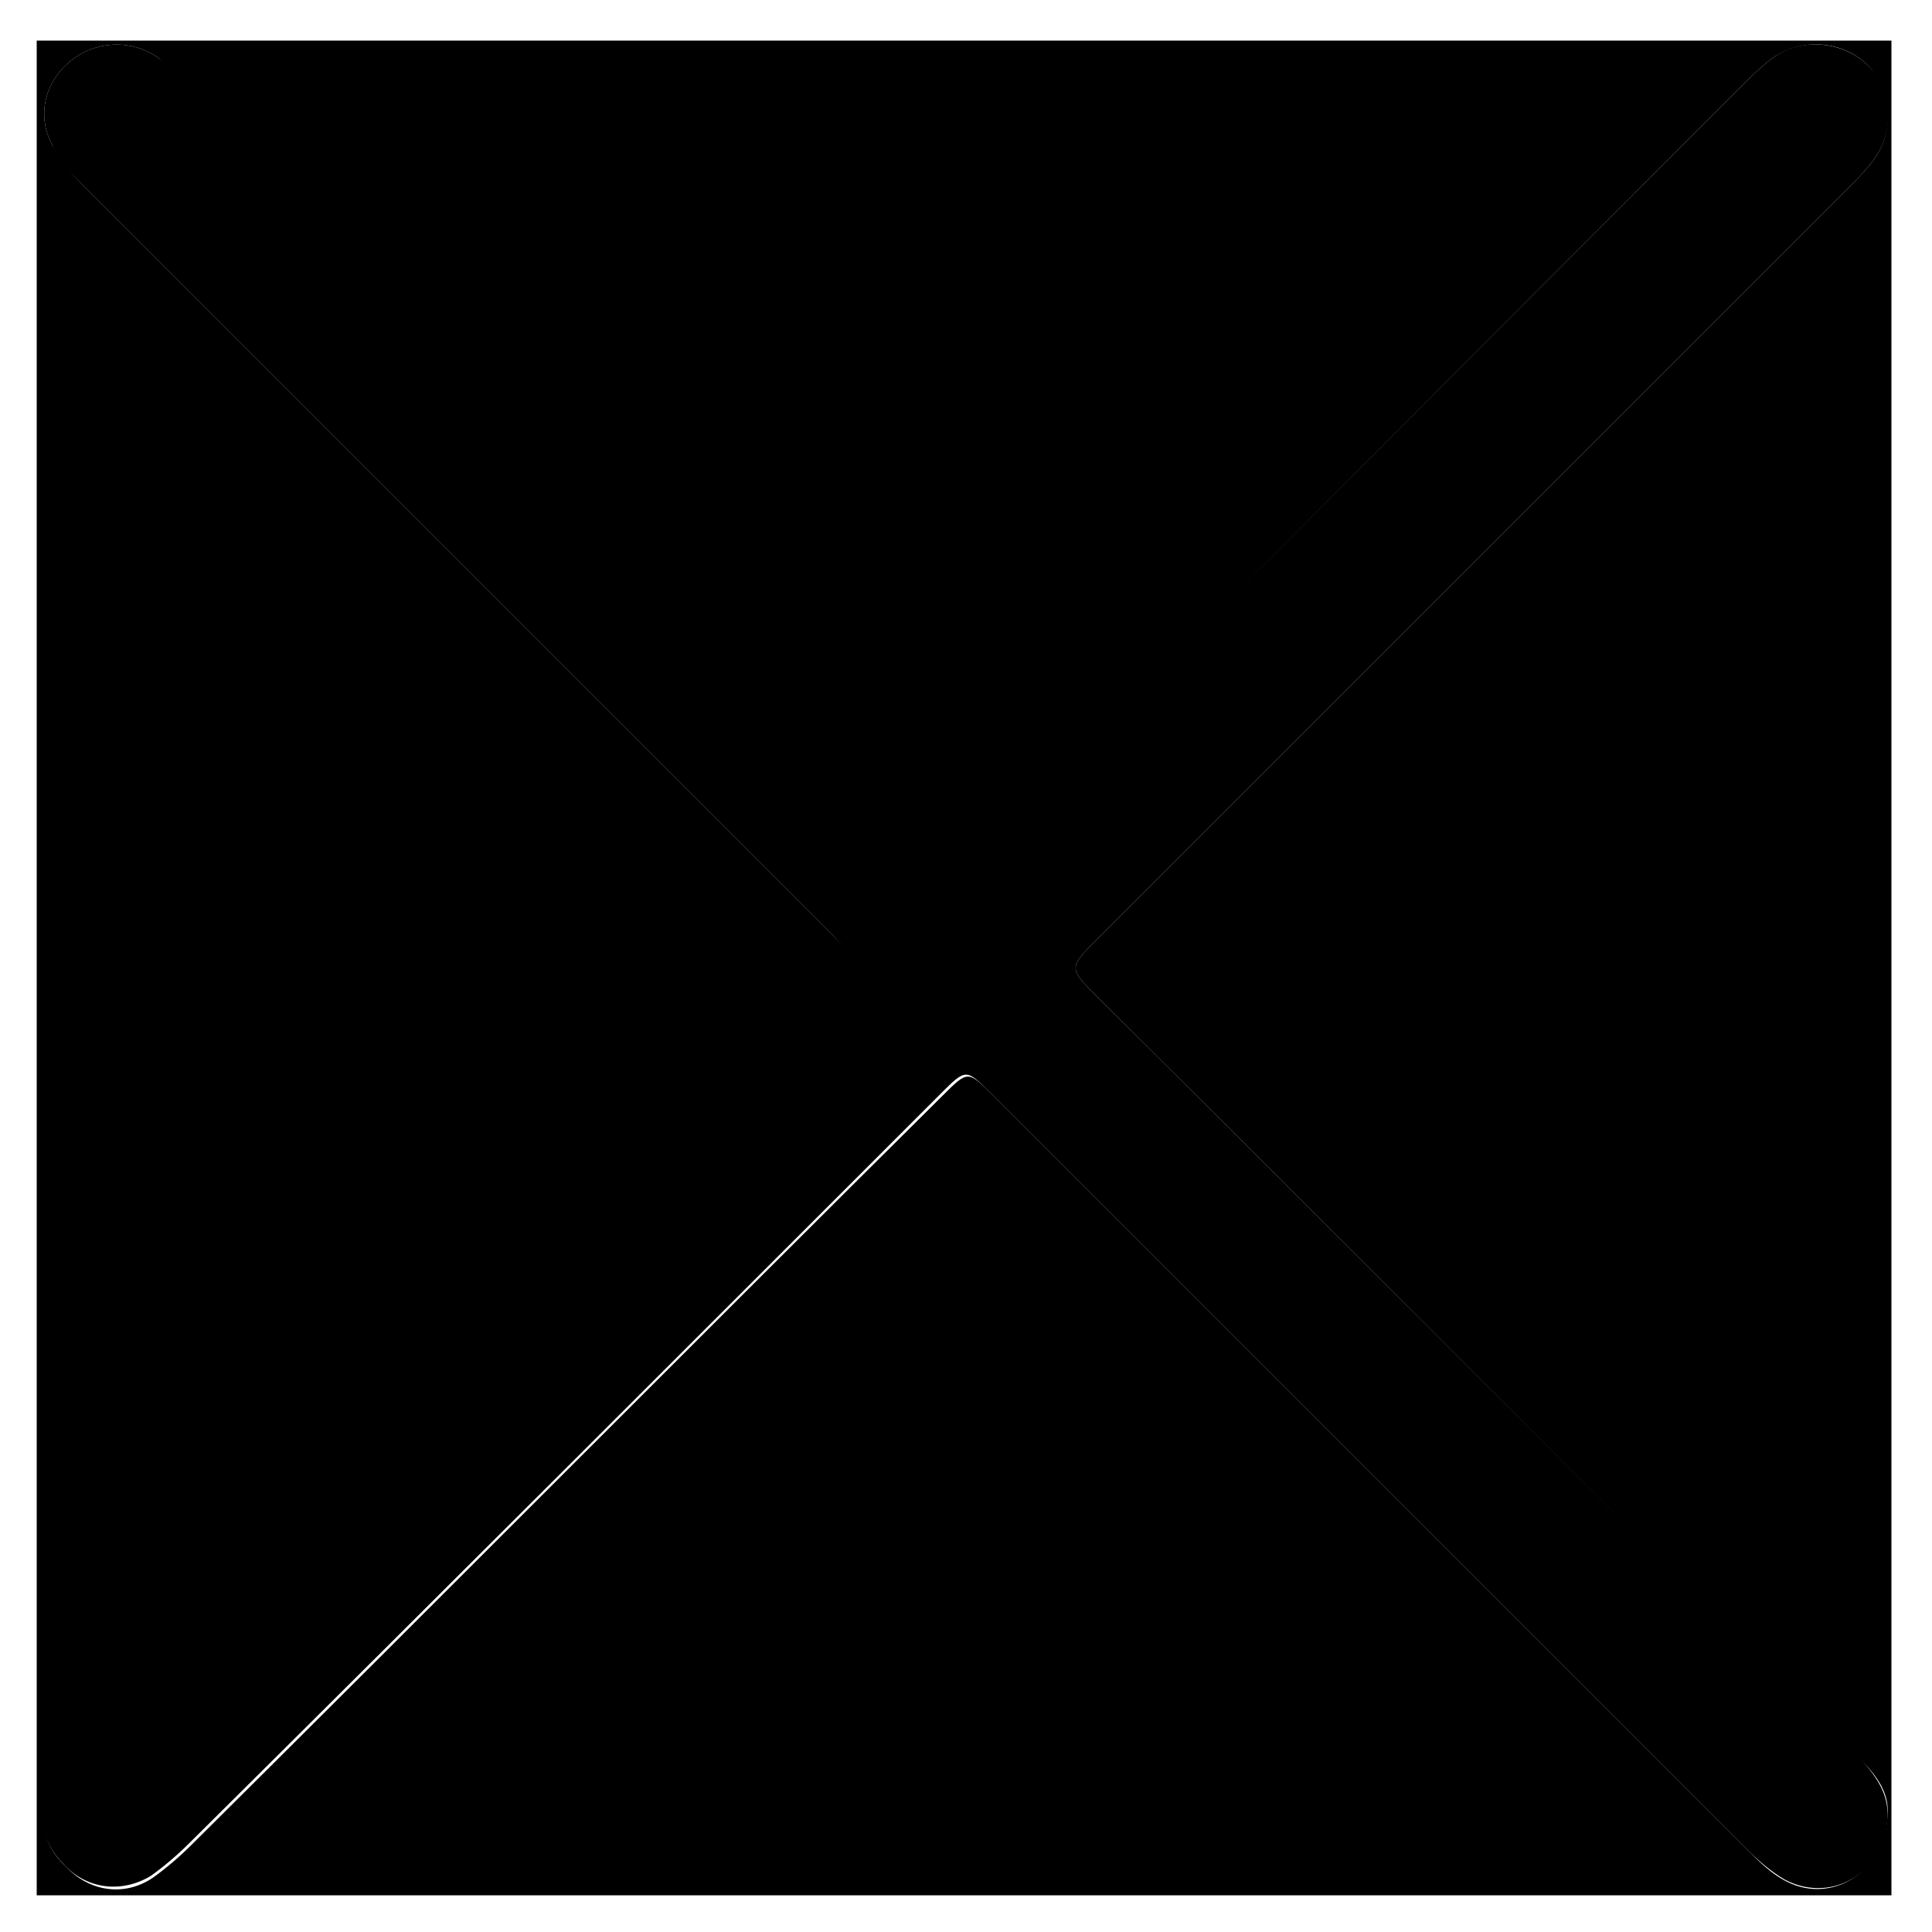 <svg id="simple-education_svg_icons_base" xmlns="http://www.w3.org/2000/svg" viewBox="0 0 100 100">
<g>
	<path class="st0" d="M97.9,98.1c-32,0-64,0-96,0c0-32,0-64,0-96c32,0,64,0,96,0C97.9,34.1,97.9,66.1,97.9,98.1z M97.7,93.9
		c0.1-1.2-0.7-2.2-1.7-3.1C82.9,77.7,69.9,64.6,56.8,51.6c-1.5-1.5-1.5-1.5,0-3C69.8,35.6,82.7,22.7,95.6,9.8
		c0.5-0.5,1.1-1.1,1.5-1.7c1-1.5,0.7-3.5-0.4-4.7c-1.2-1.2-3.2-1.5-4.8-0.5c-0.6,0.4-1.2,1-1.7,1.5C77.3,17.3,64.4,30.3,51.4,43.2
		c-1.5,1.5-1.5,1.5-3,0c-13-13-26-26-38.9-38.9C9.1,3.8,8.6,3.4,8.2,3C6.8,2,4.9,2.1,3.6,3.2C2.3,4.3,1.9,6,2.7,7.5
		c0.4,0.7,0.9,1.4,1.5,2c13,13,26.1,26.1,39.1,39.1c1.4,1.4,1.4,1.4,0,2.7c-13,13-25.9,25.9-38.8,38.9c-0.6,0.6-1.2,1.3-1.7,2
		c-0.9,1.5-0.7,3.2,0.6,4.4c1.2,1.3,3,1.6,4.5,0.6c0.7-0.5,1.4-1.1,2-1.7c13-12.9,25.9-25.9,38.9-38.8c1.3-1.3,1.3-1.3,2.6,0
		c13,13,26.1,26.1,39.1,39.1c0.6,0.6,1.2,1.2,2,1.6C94.9,98.6,97.6,96.8,97.7,93.9z"/>
	<path d="M97.7,93.9c0,2.9-2.8,4.7-5.3,3.4c-0.7-0.4-1.4-1-2-1.6c-13-13-26.1-26.1-39.1-39.1c-1.3-1.3-1.3-1.3-2.6,0
		c-13,13-25.9,25.9-38.9,38.8c-0.6,0.6-1.3,1.2-2,1.7c-1.5,0.9-3.3,0.7-4.5-0.6c-1.2-1.2-1.5-2.9-0.6-4.4c0.5-0.7,1.1-1.4,1.7-2
		c12.9-13,25.9-25.9,38.8-38.9c1.3-1.3,1.3-1.3,0-2.7c-13-13-26.1-26.1-39.1-39.1C3.6,8.9,3,8.2,2.7,7.5C1.9,6,2.3,4.3,3.6,3.2
		C4.9,2.1,6.8,2,8.2,3c0.5,0.4,0.9,0.8,1.3,1.2c13,13,26,26,38.9,38.9c1.5,1.5,1.5,1.5,3,0C64.4,30.3,77.3,17.3,90.2,4.4
		c0.5-0.5,1.1-1.1,1.7-1.5c1.5-1,3.6-0.7,4.8,0.5c1.2,1.2,1.4,3.2,0.4,4.7c-0.4,0.6-1,1.2-1.5,1.7C82.7,22.7,69.8,35.6,56.8,48.6
		c-1.5,1.5-1.5,1.5,0,3C69.9,64.6,82.9,77.7,96,90.7C96.9,91.7,97.7,92.6,97.7,93.9z"/>
</g>
</svg>
